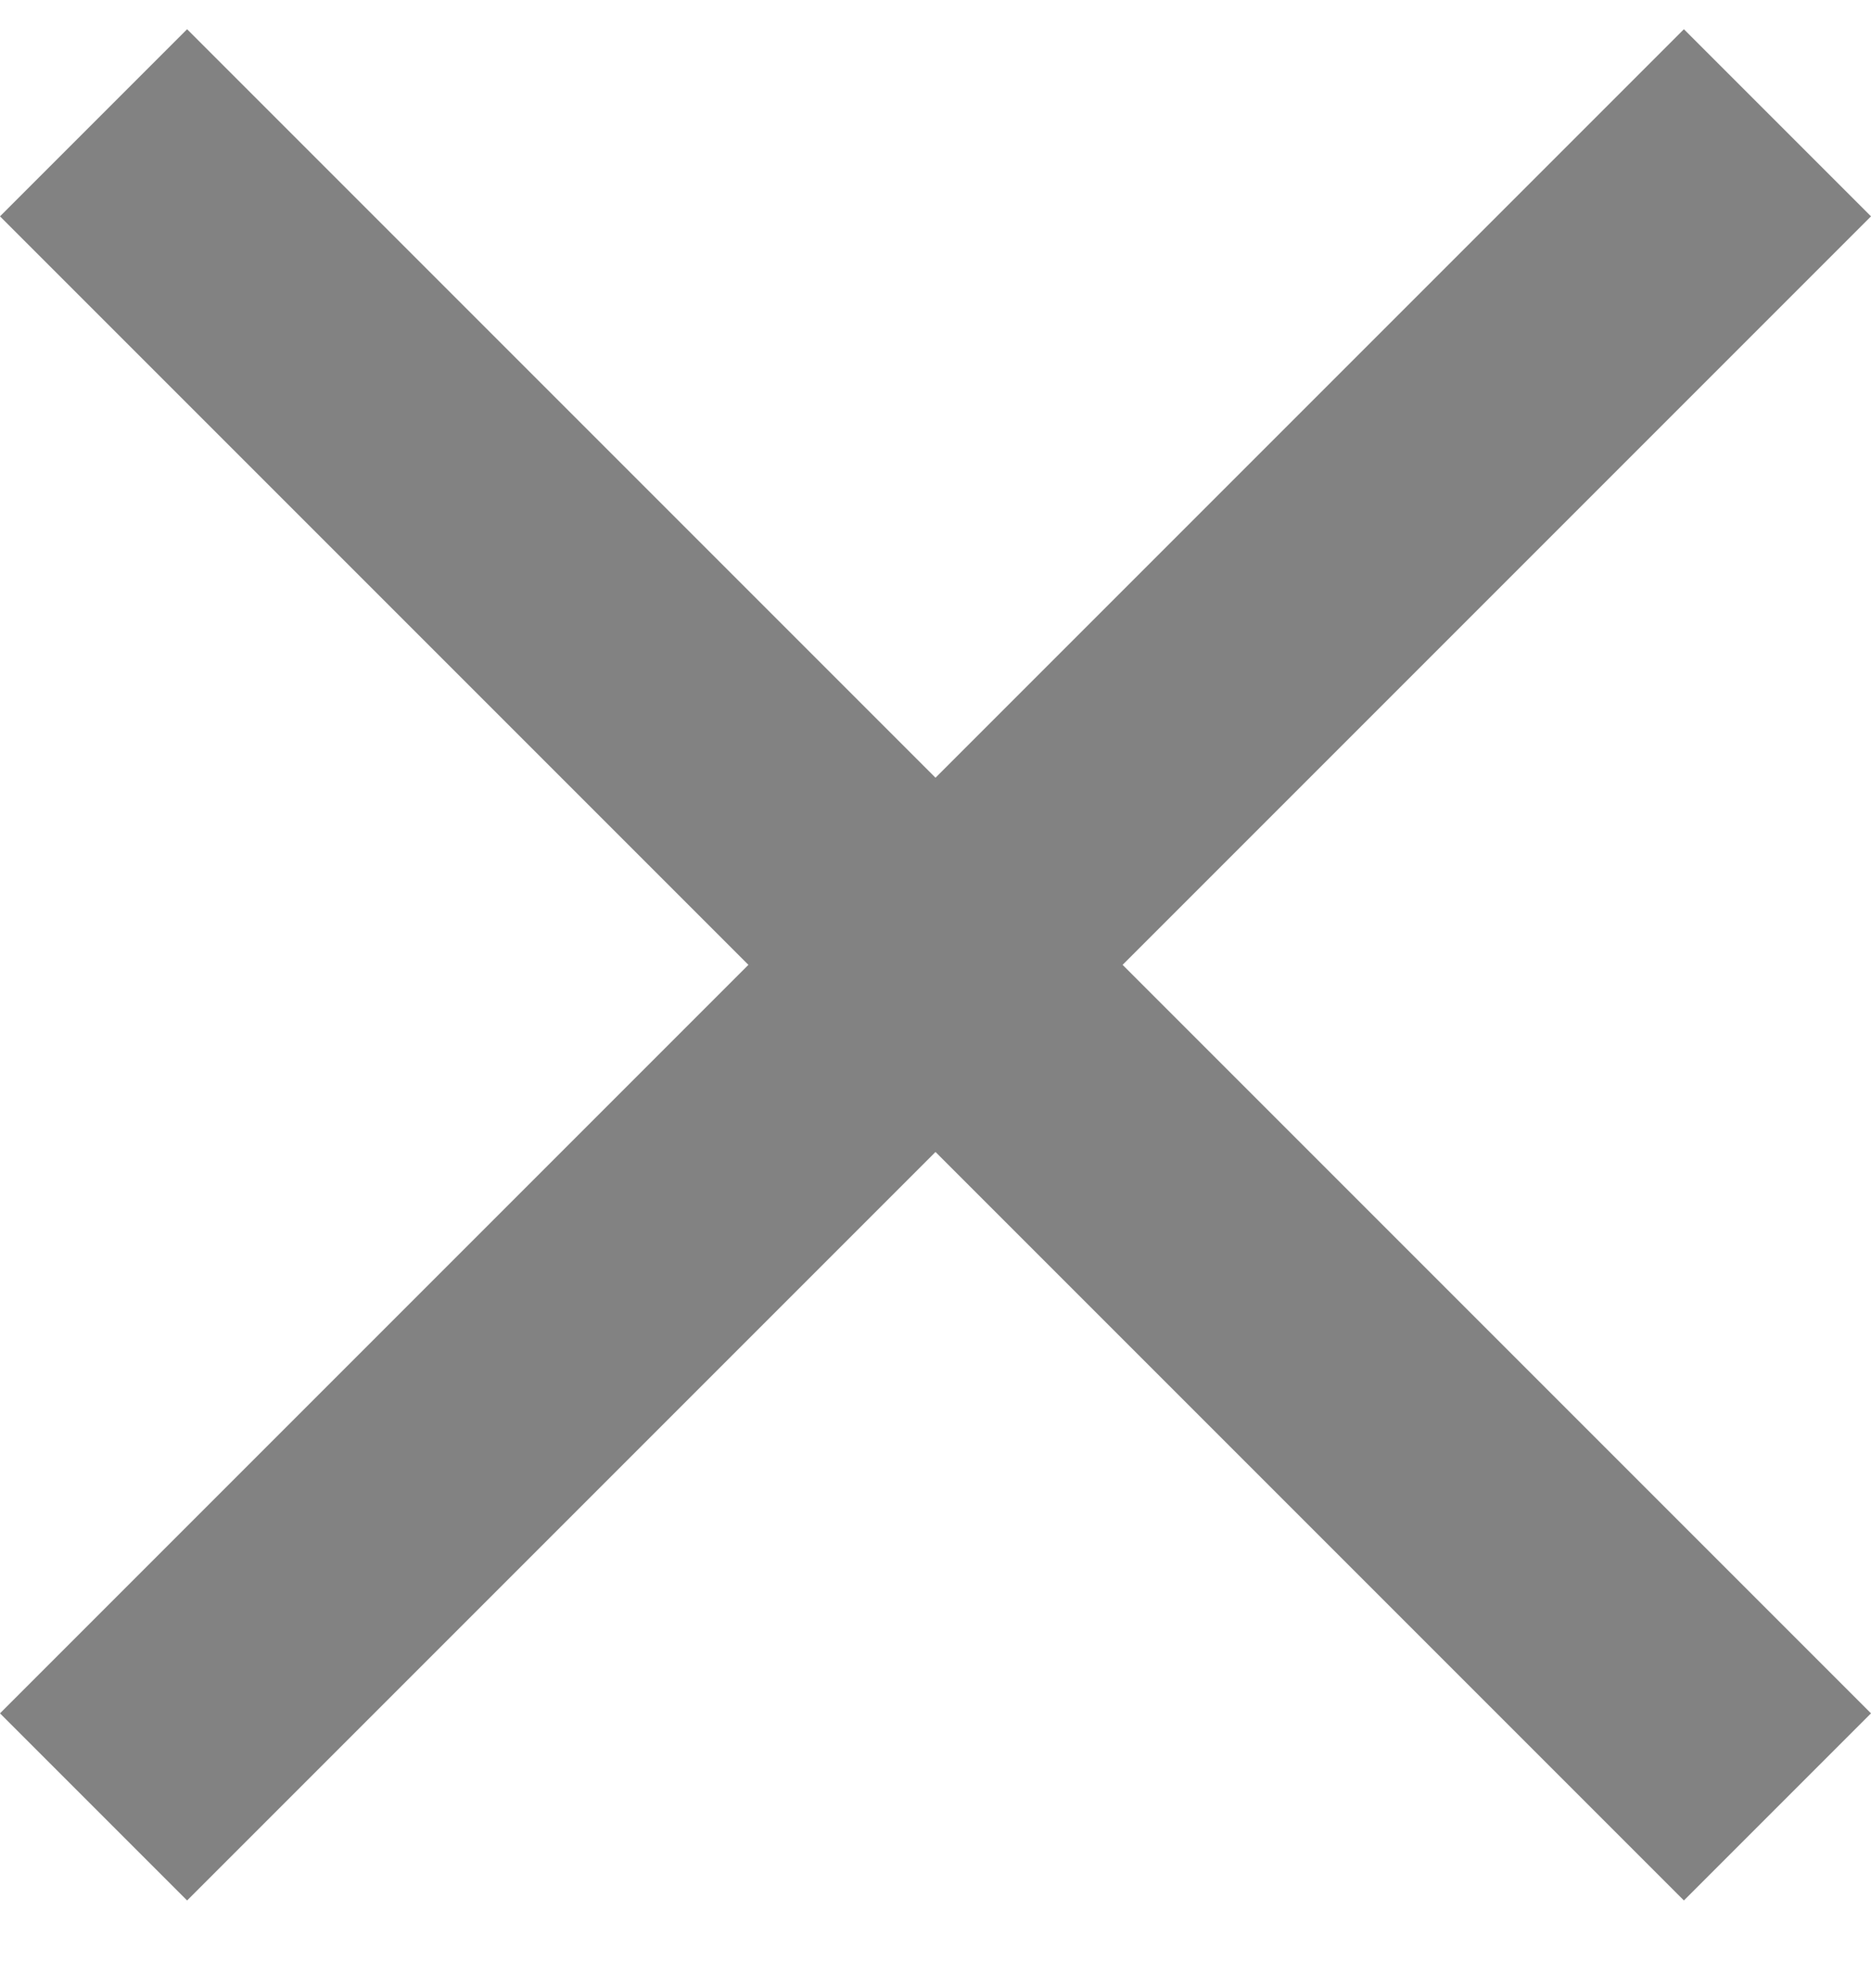 <svg width="16" height="17" viewBox="0 0 16 17" fill="none" xmlns="http://www.w3.org/2000/svg">
<path d="M1.6 16.25L0 14.65L6.4 8.25L0 1.85L1.6 0.25L8 6.65L14.4 0.25L16 1.85L9.6 8.25L16 14.65L14.4 16.25L8 9.85L1.6 16.25Z" fill="#828282"/>
</svg>
